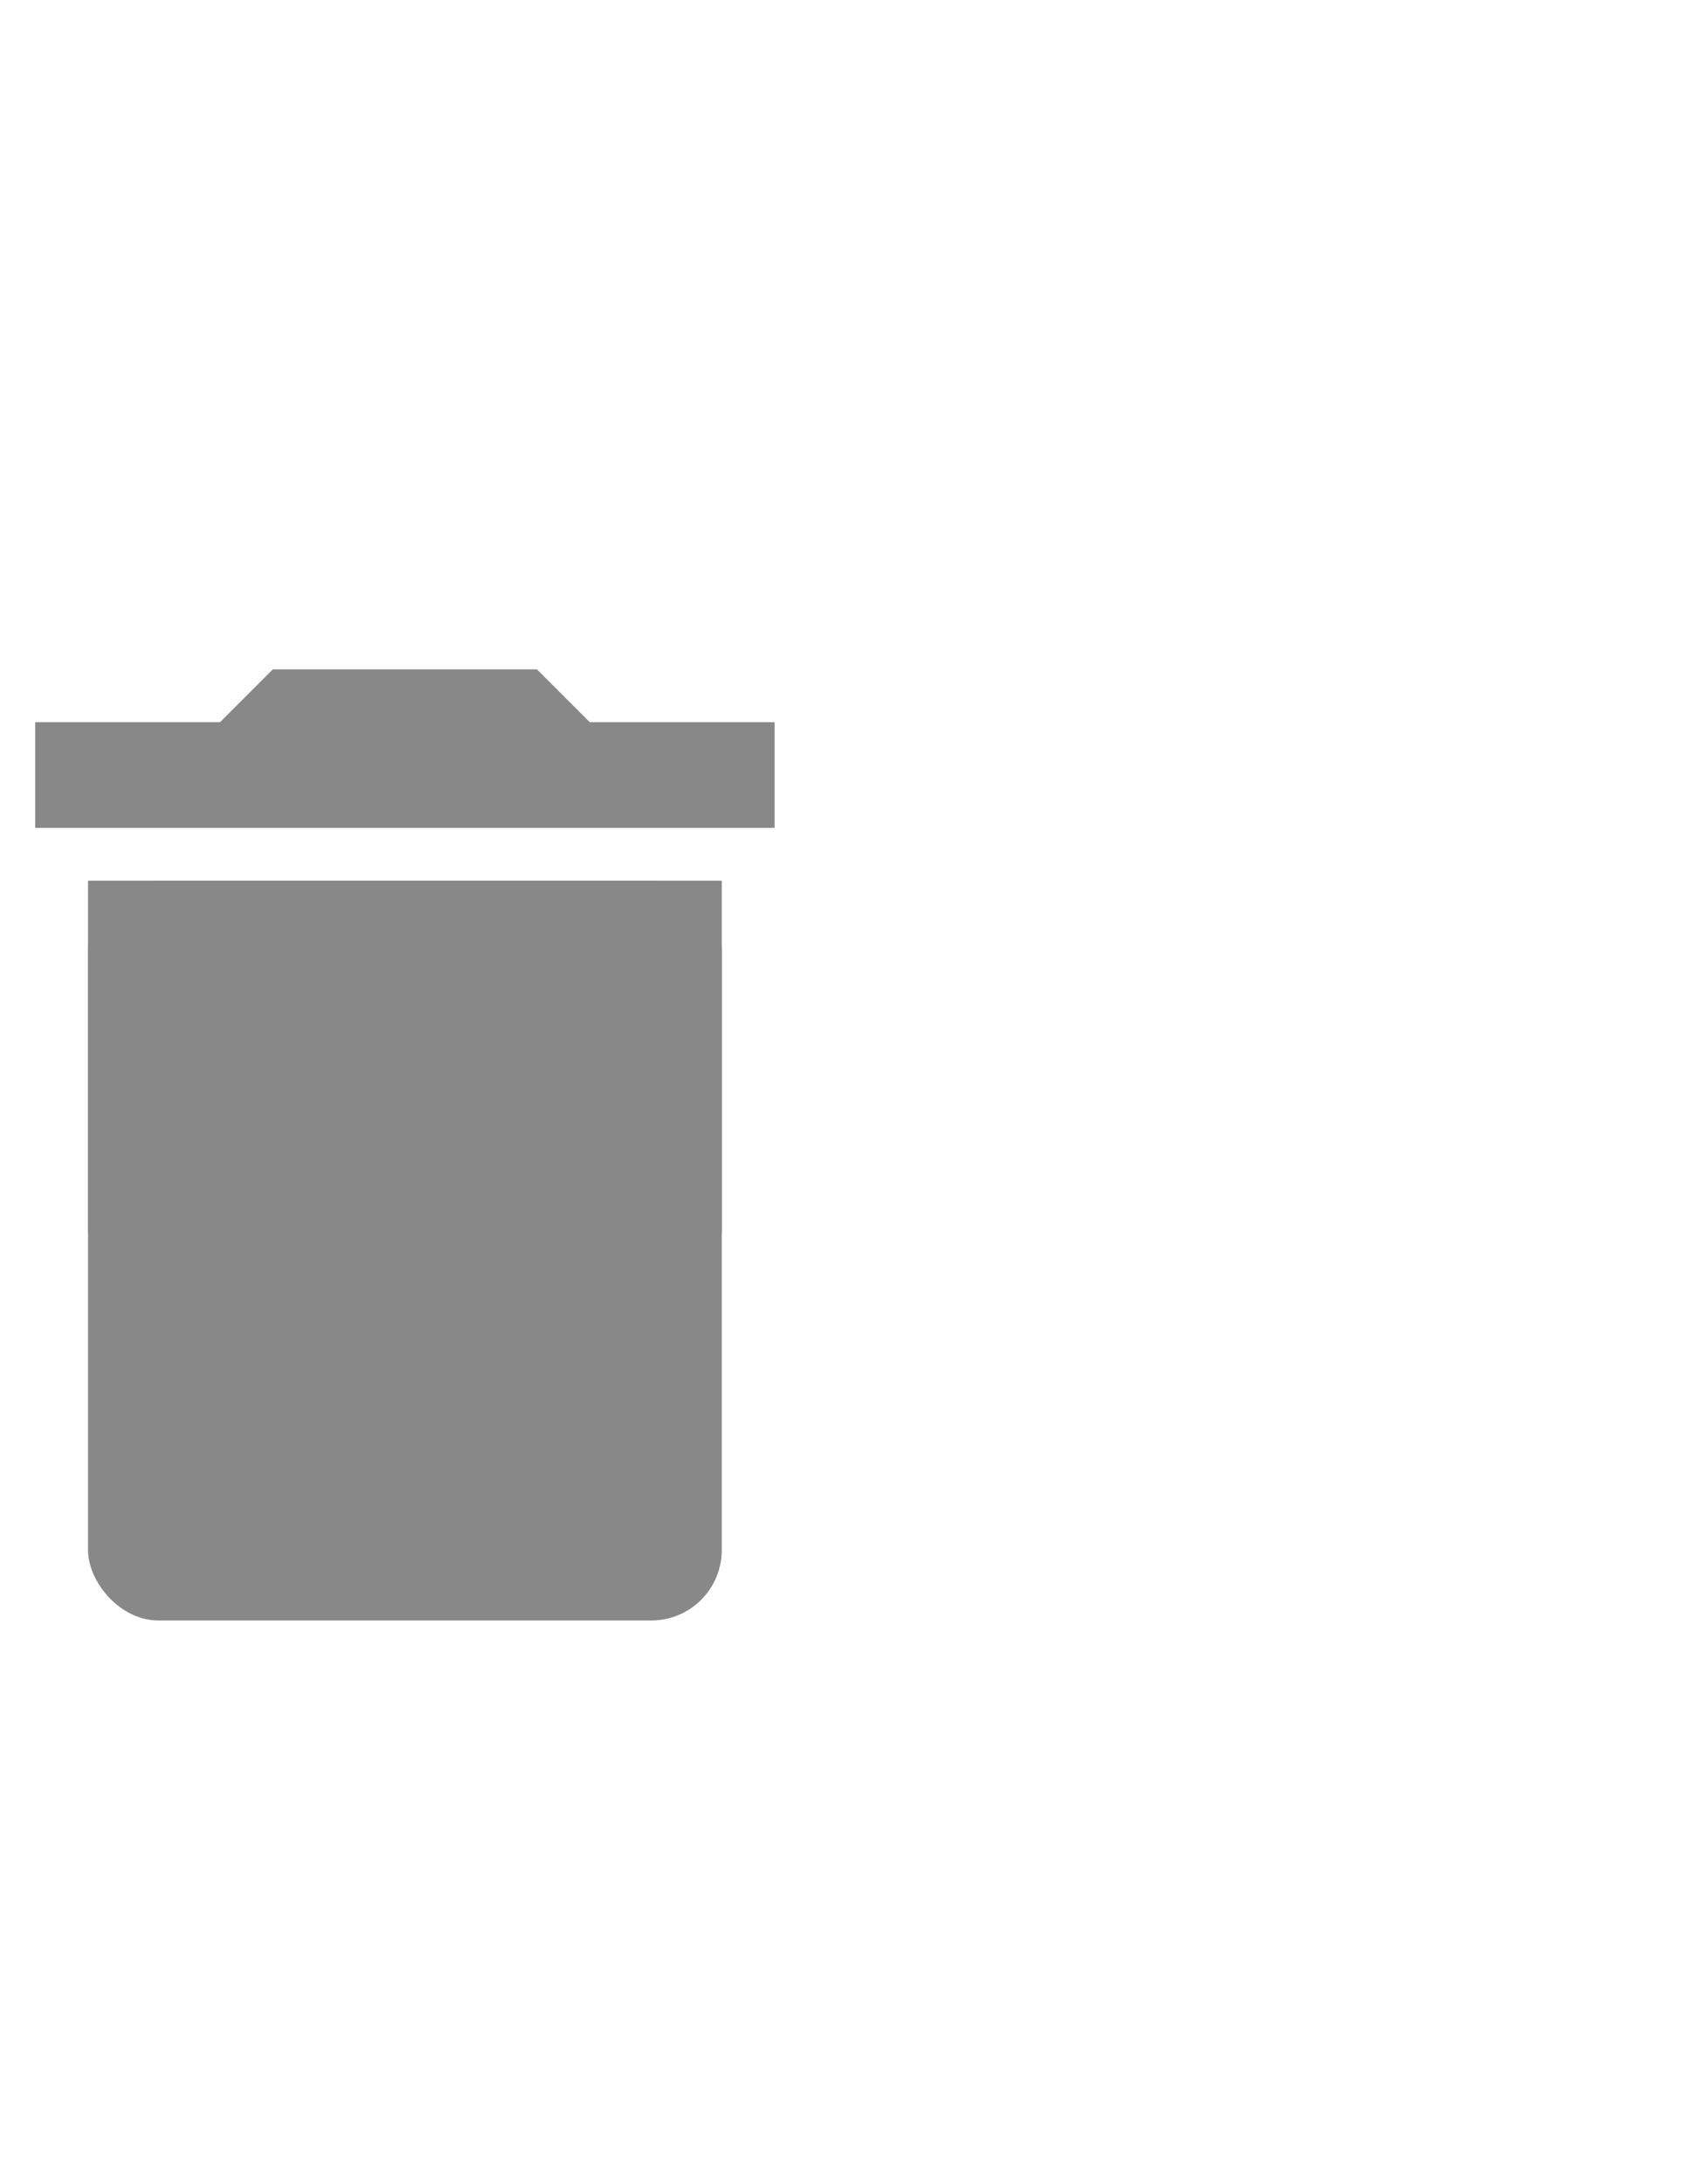 <?xml version="1.0" encoding="utf-8" standalone="no"?>
<svg xmlns="http://www.w3.org/2000/svg" version="1.1" width="96px" height="124px">
    <style type="text/css">
        #background {
        fill: none;
        }
        .arrows {
        fill: #000;
        stroke: none;
        }
        .selected>.arrows {
        fill: #fff;
        }
        .checkmark {
        fill: #000;
        font-family: sans-serif;
        font-size: 10pt;
        text-anchor: middle;
        }
        .trash {
        fill: #888;
        }
        .zoom {
        fill: none;
        stroke: #888;
        stroke-width: 2;
        stroke-linecap: round;
        }
        .zoom>.center {
        fill: #888;
        stroke-width: 0;
        }
    </style>
    <rect id="background" width="96" height="124" x="0" y="0" />
    <g class="trash">
        <path d="M 2,41 v 6 h 42 v -6 h -10.5 l -3,-3 h -15 l -3,3 z" />
        <rect width="36" height="20" x="5" y="50" />
        <rect width="36" height="42" x="5" y="50" rx="4" ry="4" />
    </g>

</svg>
